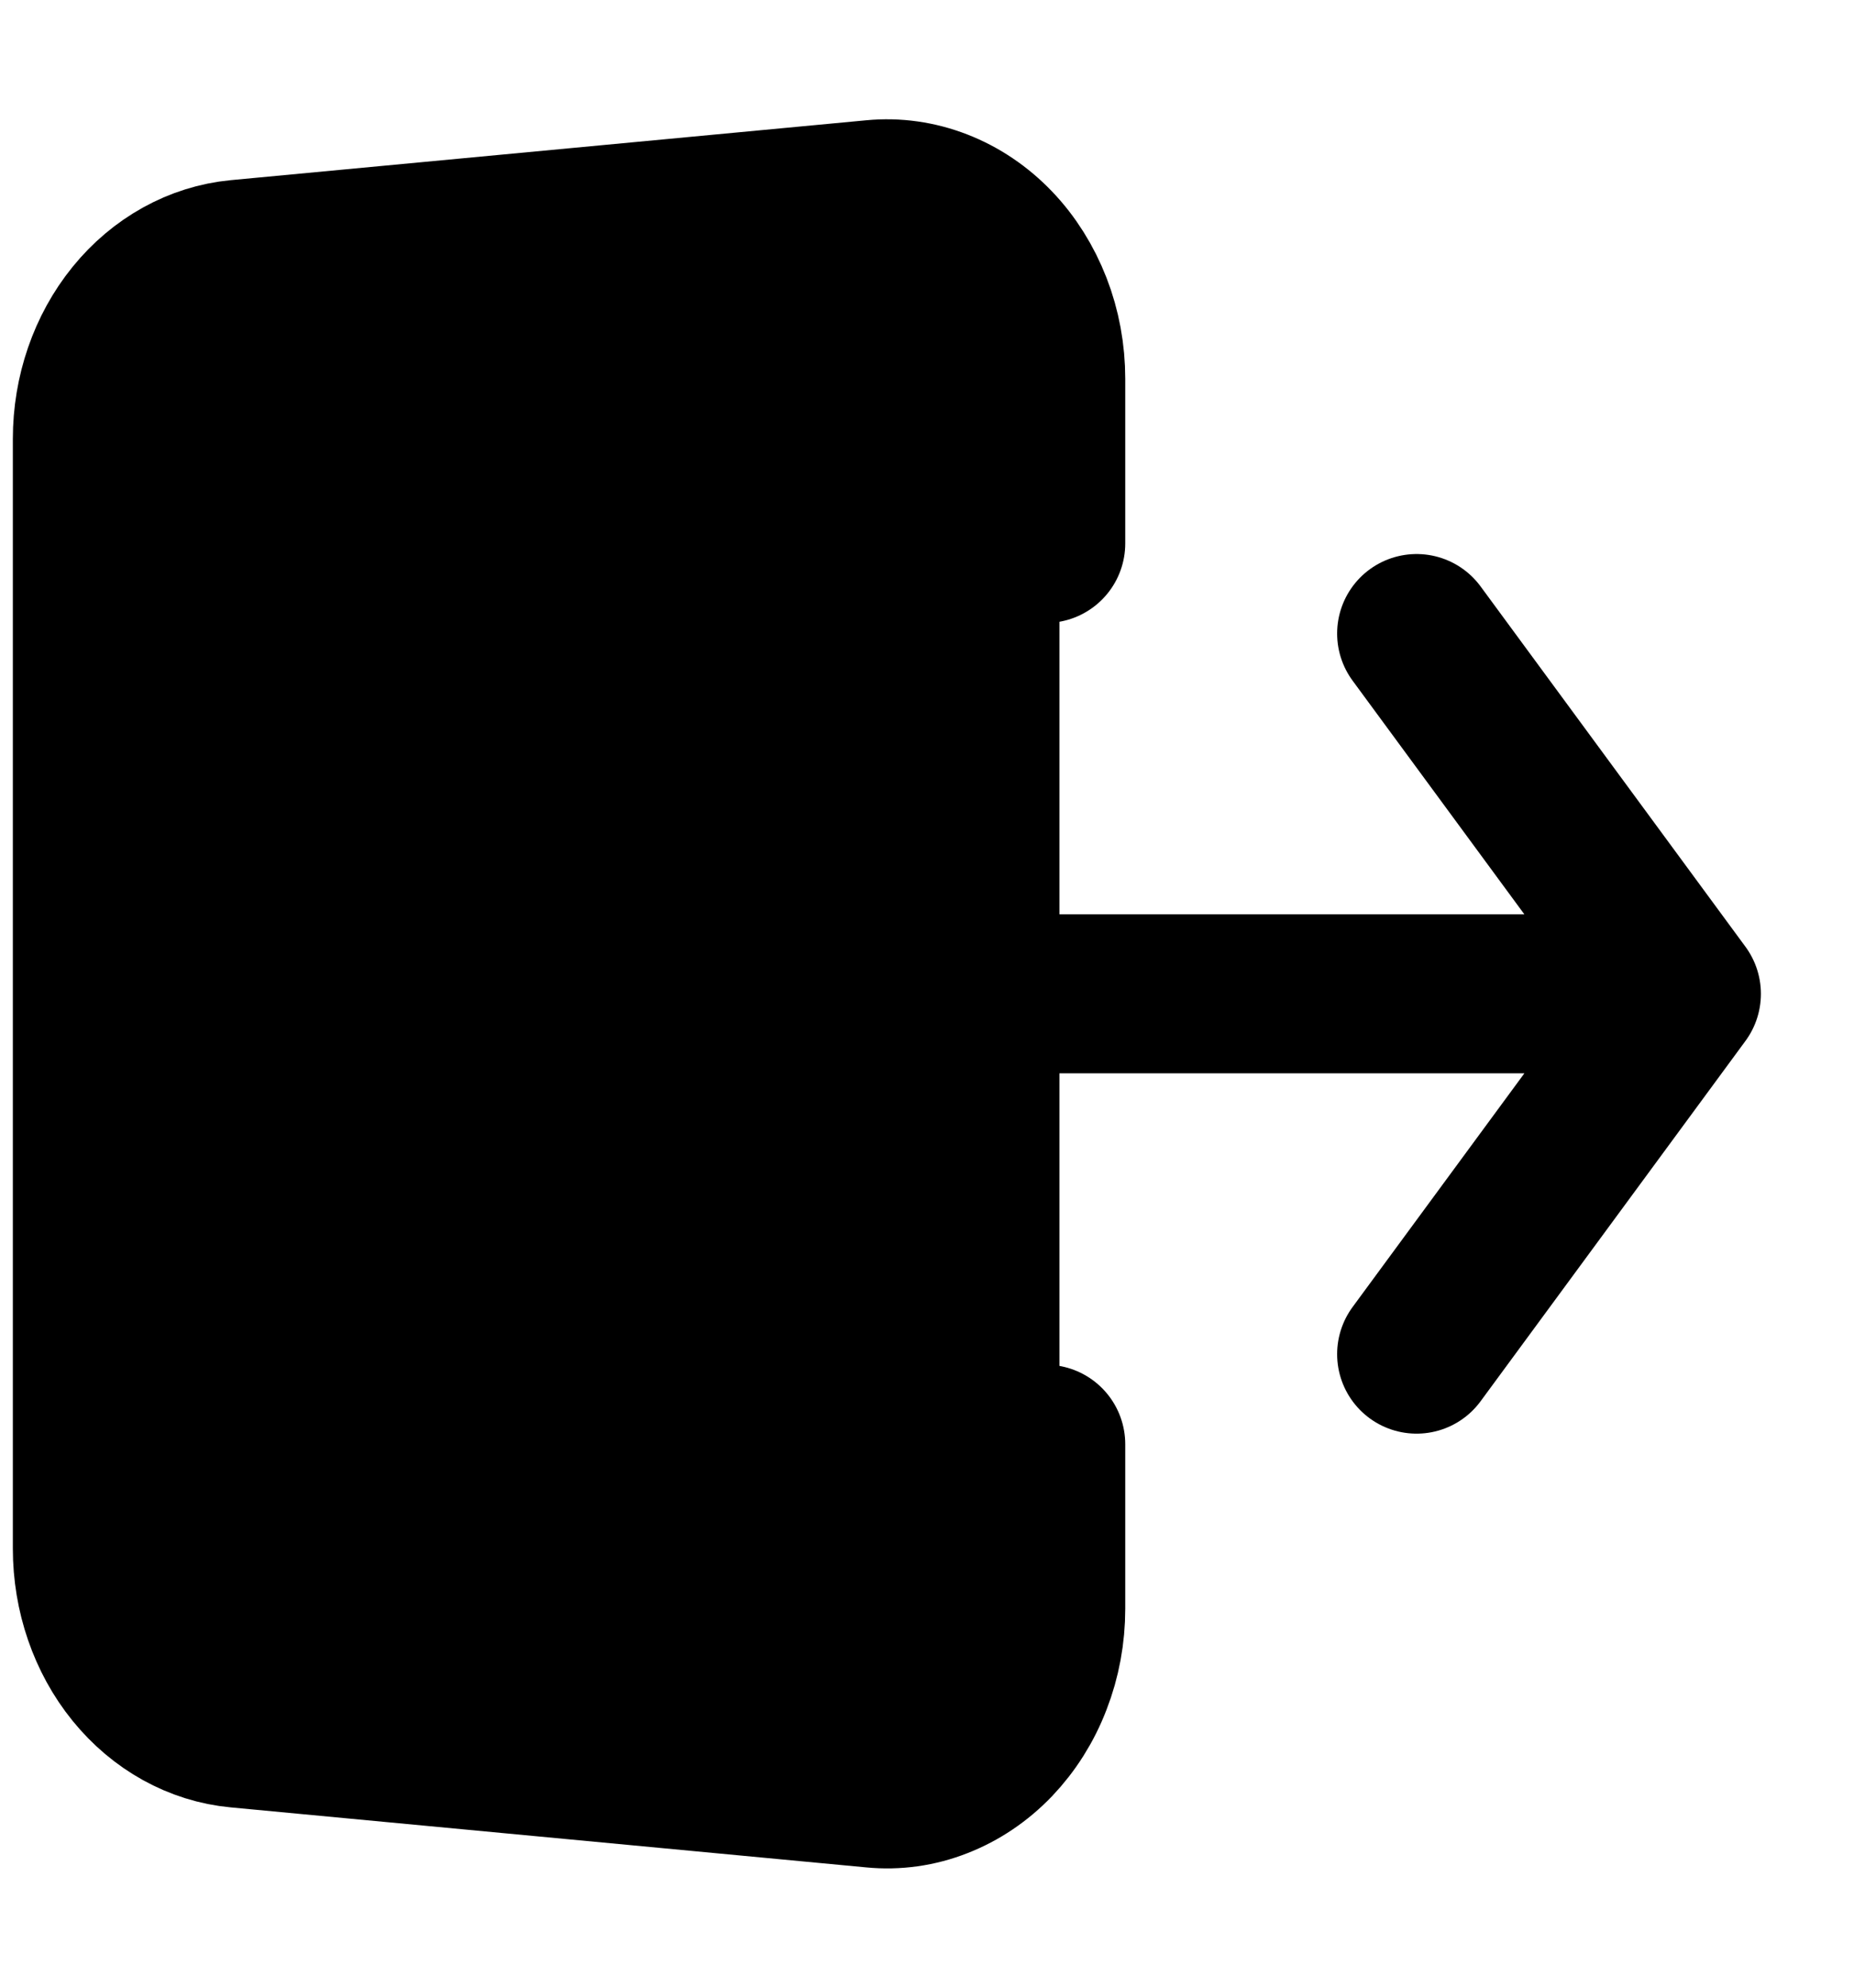 <svg width="14" height="15" viewBox="0 0 14 15" fill="none" xmlns="http://www.w3.org/2000/svg">
<path d="M7.897 4.101V2.859C7.897 2.671 7.863 2.485 7.796 2.313C7.729 2.141 7.632 1.986 7.51 1.859C7.388 1.732 7.244 1.635 7.087 1.574C6.93 1.513 6.763 1.489 6.598 1.505L1.798 1.957C1.498 1.986 1.218 2.141 1.014 2.392C0.81 2.643 0.697 2.971 0.697 3.312V11.687C0.697 12.028 0.81 12.357 1.014 12.608C1.218 12.859 1.498 13.014 1.798 13.042L6.598 13.495C6.763 13.511 6.93 13.488 7.087 13.426C7.244 13.365 7.388 13.268 7.51 13.141C7.632 13.013 7.73 12.859 7.796 12.686C7.863 12.514 7.897 12.328 7.897 12.14V10.899M7.297 7.5H12.697H7.297ZM12.697 7.5L10.697 4.781L12.697 7.5ZM12.697 7.5L10.697 10.219L12.697 7.5Z" stroke="black" stroke-width="1.2" stroke-linecap="round" stroke-linejoin="round"/>
<path d="M7 7.5C7 9.985 7.828 12 7 12C6.172 12 1.5 9.985 1.5 7.5C1.5 5.015 5.672 2.5 6.5 2.5C8 2.5 7 5.015 7 7.5Z" fill="black"/>
<path d="M2.971 3.602C2.971 3.785 2.961 3.953 2.936 4.131C2.928 4.184 2.912 4.3 2.879 4.337C2.866 4.351 2.772 4.516 2.772 4.412C2.772 4.286 2.776 4.168 2.822 4.048C2.833 4.02 2.937 3.692 3.004 3.782C3.174 4.009 2.564 4.213 2.41 4.144C2.237 4.066 2.276 3.822 2.276 3.668" stroke="black" stroke-width="2" stroke-linecap="round"/>
<path d="M4.367 3.232C4.367 3.29 4.361 3.302 4.3 3.302C4.179 3.302 4.225 3.121 4.269 3.053C4.28 3.035 4.39 2.88 4.406 2.91C4.431 2.957 4.358 3.039 4.333 3.07C4.199 3.238 3.82 3.629 3.585 3.408C3.5 3.328 3.459 2.958 3.506 3.066C3.549 3.164 3.368 3.228 3.307 3.24C3.101 3.28 2.783 3.248 2.625 3.095C2.605 3.077 2.512 2.937 2.609 2.972C2.684 2.999 2.69 3.138 2.682 3.201C2.667 3.333 2.533 3.385 2.416 3.394C2.275 3.405 2.034 3.396 1.977 3.231C1.967 3.201 1.927 3.029 2.013 3.053C2.097 3.076 2.073 3.271 2.049 3.327C2.014 3.407 1.891 3.468 1.806 3.464C1.572 3.453 1.645 3.02 1.932 3.137C1.989 3.161 2.045 3.26 1.99 3.313C1.91 3.389 1.68 3.375 1.599 3.313C1.516 3.251 1.522 3.122 1.608 3.067C1.716 2.998 1.87 2.979 1.994 2.967C2.073 2.96 2.165 2.954 2.217 3.027C2.31 3.158 2.246 3.236 2.105 3.254C2.059 3.26 2.015 3.257 1.988 3.215C1.908 3.093 2.163 3.062 2.215 3.053C2.581 2.99 3.03 2.955 3.383 3.098C3.446 3.124 3.528 3.193 3.452 3.254C3.264 3.402 2.902 3.314 2.714 3.228C2.546 3.151 2.541 3.001 2.728 2.955C2.922 2.907 3.138 2.918 3.335 2.944C3.443 2.958 3.568 2.98 3.643 3.067C3.798 3.246 3.539 3.278 3.408 3.273C3.229 3.265 2.909 3.141 2.903 2.919C2.897 2.645 3.321 2.649 3.503 2.664C3.594 2.671 3.926 2.741 3.83 2.908C3.759 3.032 3.43 3.01 3.319 2.975C3.299 2.969 3.162 2.914 3.188 2.868C3.242 2.774 3.588 2.786 3.654 2.782C3.948 2.767 4.27 2.75 4.555 2.837C4.655 2.867 4.834 2.929 4.882 3.036C4.94 3.164 4.74 3.217 4.655 3.223C4.511 3.233 4.63 3.09 4.688 3.061C4.832 2.987 5.006 2.967 5.164 2.947C5.272 2.934 5.407 2.91 5.515 2.944C5.628 2.98 5.643 3.121 5.538 3.173C5.466 3.209 5.31 3.239 5.29 3.126C5.266 2.986 5.507 2.945 5.599 2.944C5.631 2.944 5.86 2.952 5.793 3.047C5.743 3.118 5.579 3.122 5.547 3.033C5.499 2.896 5.645 2.762 5.768 2.734C5.82 2.722 5.989 2.733 5.901 2.83C5.838 2.9 5.688 2.9 5.605 2.907C5.434 2.922 5.266 2.917 5.099 2.874C4.963 2.839 4.812 2.792 4.699 2.706C4.68 2.692 4.63 2.656 4.675 2.64C4.794 2.6 5.061 2.643 5.125 2.765C5.193 2.895 4.946 2.875 4.893 2.855C4.743 2.8 4.732 2.709 4.895 2.665C5.181 2.589 5.505 2.58 5.795 2.647C5.88 2.667 6.085 2.742 6.06 2.865C6.045 2.935 5.948 2.909 5.923 2.862C5.873 2.77 5.888 2.625 5.943 2.539C6.07 2.342 6.659 2.512 6.463 2.757C6.414 2.818 6.234 2.872 6.192 2.778C6.147 2.677 6.22 2.579 6.302 2.53C6.437 2.45 6.506 2.646 6.508 2.749C6.508 2.771 6.464 2.869 6.461 2.801C6.46 2.765 6.489 2.735 6.514 2.714C6.606 2.636 6.822 2.576 6.918 2.672" stroke="black" stroke-linecap="round"/>
<path d="M6.861 2.656C6.864 2.677 6.878 2.695 6.889 2.712" stroke="black" stroke-linecap="round"/>
<path d="M6.736 2.232C6.75 2.283 6.821 2.337 6.854 2.379C6.888 2.423 6.917 2.471 6.935 2.523C6.945 2.552 6.932 2.569 6.909 2.537C6.849 2.454 6.812 2.359 6.765 2.269C6.758 2.254 6.722 2.175 6.77 2.213C6.869 2.292 6.956 2.411 7.042 2.505C7.119 2.587 7.193 2.678 7.279 2.751C7.326 2.79 7.379 2.837 7.408 2.891C7.428 2.928 7.482 3.005 7.436 3.045C7.36 3.11 7.216 3.102 7.124 3.108C6.647 3.14 6.159 3.071 5.685 3.039C5.202 3.007 4.722 2.955 4.241 2.905C3.899 2.869 3.534 2.859 3.204 2.751C3.053 2.701 2.95 2.587 2.806 2.534C2.721 2.503 2.564 2.516 2.476 2.527C2.36 2.542 2.405 2.726 2.405 2.802C2.405 3.484 2.401 4.162 2.479 4.84C2.522 5.221 2.516 5.58 2.357 5.935C2.32 6.019 2.299 6.023 2.234 5.956C2.089 5.809 2.005 5.606 1.916 5.422C1.834 5.255 1.735 5.095 1.66 4.924C1.608 4.807 1.565 4.687 1.513 4.571C1.48 4.496 1.446 4.421 1.404 4.35C1.404 4.35 1.431 4.505 1.441 4.538C1.495 4.727 1.549 4.918 1.586 5.111C1.603 5.195 1.572 5.033 1.565 5.007" stroke="black" stroke-linecap="round"/>
<path d="M1.453 4.531C1.453 4.79 1.453 5.049 1.453 5.308C1.453 5.552 1.436 5.802 1.461 6.045C1.484 6.262 1.537 6.478 1.572 6.693C1.622 7.005 1.651 7.321 1.68 7.636C1.704 7.899 1.762 8.688 1.761 8.424C1.758 7.729 1.731 7.034 1.733 6.339C1.734 6.119 1.747 5.9 1.747 5.68" stroke="black" stroke-linecap="round"/>
<path d="M7.057 11.624C7.057 11.748 7.057 11.871 7.057 11.995C7.057 12.082 7.07 12.175 7.04 12.257C6.981 12.423 6.805 12.533 6.646 12.578C6.48 12.625 6.306 12.667 6.133 12.674C5.954 12.681 5.829 12.638 5.696 12.514C5.426 12.261 5.332 11.877 5.374 11.516C5.403 11.267 5.628 10.839 5.944 10.94C6.197 11.021 6.293 11.261 6.32 11.503C6.339 11.673 6.314 11.834 6.111 11.838C5.89 11.841 5.864 11.504 5.96 11.364C6.081 11.185 6.31 11.173 6.407 11.374C6.461 11.489 6.501 11.655 6.447 11.776C6.345 12.004 6.048 12.043 5.919 11.821C5.782 11.585 5.722 11.257 5.778 10.989C5.784 10.963 5.848 10.71 5.922 10.764C5.987 10.811 5.986 10.953 5.98 11.02C5.963 11.213 5.87 11.395 5.74 11.537C5.502 11.797 5.111 11.871 4.772 11.871C4.377 11.872 4.015 11.678 3.784 11.36C3.635 11.155 3.45 10.79 3.521 10.526C3.591 10.268 3.988 10.227 4.191 10.32C4.309 10.375 4.459 10.503 4.546 10.588C4.753 10.791 4.945 11.023 5.09 11.274C5.209 11.479 5.271 11.721 5.296 11.955C5.305 12.034 5.327 12.174 5.225 12.208C4.985 12.287 4.736 12.038 4.603 11.878C4.351 11.577 4.226 11.19 4.177 10.805C4.154 10.623 4.18 10.487 4.388 10.497C4.615 10.508 4.809 10.65 4.951 10.819C5.098 10.994 5.254 11.223 5.279 11.457C5.329 11.918 4.684 11.667 4.498 11.508C4.378 11.406 4.089 10.896 4.424 10.865C4.687 10.842 4.998 11.076 5.18 11.24C5.311 11.358 5.429 11.529 5.479 11.701C5.567 12.011 5.248 12.132 4.999 12.123C4.885 12.12 4.728 12.089 4.674 11.971C4.61 11.832 4.788 11.705 4.894 11.661C5.131 11.564 5.456 11.63 5.531 11.902C5.612 12.193 5.508 12.579 5.211 12.707C5.033 12.784 4.789 12.774 4.793 12.531C4.795 12.428 4.899 12.355 4.991 12.419C4.999 12.425 5.018 12.44 5.005 12.45C4.933 12.509 4.738 12.425 4.677 12.405C4.345 12.289 4.059 12.089 3.794 11.862C3.491 11.603 3.212 11.335 3.033 10.975C2.815 10.535 2.802 10.091 2.755 9.612C2.731 9.362 2.664 9.12 2.568 8.888C2.562 8.873 2.559 8.857 2.548 8.844C2.545 8.84 2.547 8.856 2.548 8.861C2.62 9.19 2.733 9.513 2.824 9.836C2.966 10.34 3.088 10.848 3.193 11.361C3.2 11.397 3.394 12.234 3.339 12.246C3.265 12.263 3.221 12.147 3.18 12.083C2.945 11.713 2.796 11.289 2.673 10.872C2.489 10.249 2.368 9.608 2.374 8.957C2.375 8.825 2.378 8.69 2.393 8.558C2.398 8.509 2.406 8.413 2.444 8.369C2.457 8.354 2.474 8.368 2.481 8.38C2.556 8.517 2.588 8.711 2.624 8.856C2.707 9.194 2.775 9.536 2.814 9.882C2.842 10.125 2.871 10.389 2.822 10.632C2.78 10.84 2.557 10.659 2.458 10.592C2.102 10.352 1.784 10.026 1.55 9.665C1.359 9.369 1.238 9.027 1.159 8.686C1.139 8.595 1.054 8.26 1.233 8.235C1.315 8.223 1.397 8.259 1.467 8.295C1.676 8.402 1.814 8.577 1.929 8.779C2.158 9.182 2.367 9.68 2.375 10.151C2.376 10.205 2.372 10.387 2.264 10.325C2.189 10.282 2.12 10.2 2.069 10.137C1.928 9.966 1.804 9.773 1.723 9.565C1.632 9.332 1.304 7.738 2.013 8.1C2.092 8.141 2.2 8.25 2.24 8.326C2.445 8.718 2.479 9.245 2.516 9.671C2.525 9.774 2.599 10.394 2.491 10.579C2.464 10.624 2.388 10.632 2.338 10.618C2.267 10.597 1.944 10.34 1.893 10.299C1.712 10.152 1.794 10.211 1.665 10.102C1.643 10.084 1.634 10.076 1.634 10.105C1.634 10.146 1.635 10.186 1.634 10.227C1.631 10.382 1.573 10.526 1.564 10.68C1.556 10.825 1.539 10.973 1.558 11.118C1.59 11.369 1.876 11.489 2.08 11.582C2.355 11.707 2.624 11.831 2.923 11.889C3.108 11.925 3.293 11.963 3.479 11.994C3.612 12.016 3.79 12.038 3.901 12.122C4.024 12.214 3.84 12.308 3.761 12.335C3.713 12.352 3.639 12.336 3.591 12.331C3.082 12.273 2.559 12.196 2.062 12.074C1.723 11.991 1.284 11.893 1.032 11.628C0.939 11.531 0.908 11.466 0.906 11.34C0.904 11.263 0.871 11.194 0.881 11.114C0.895 10.995 0.957 11.006 1.06 10.993" stroke="black" stroke-linecap="round"/>
<line x1="7.5" y1="11" x2="7.5" y2="4" stroke="black"/>
</svg>

